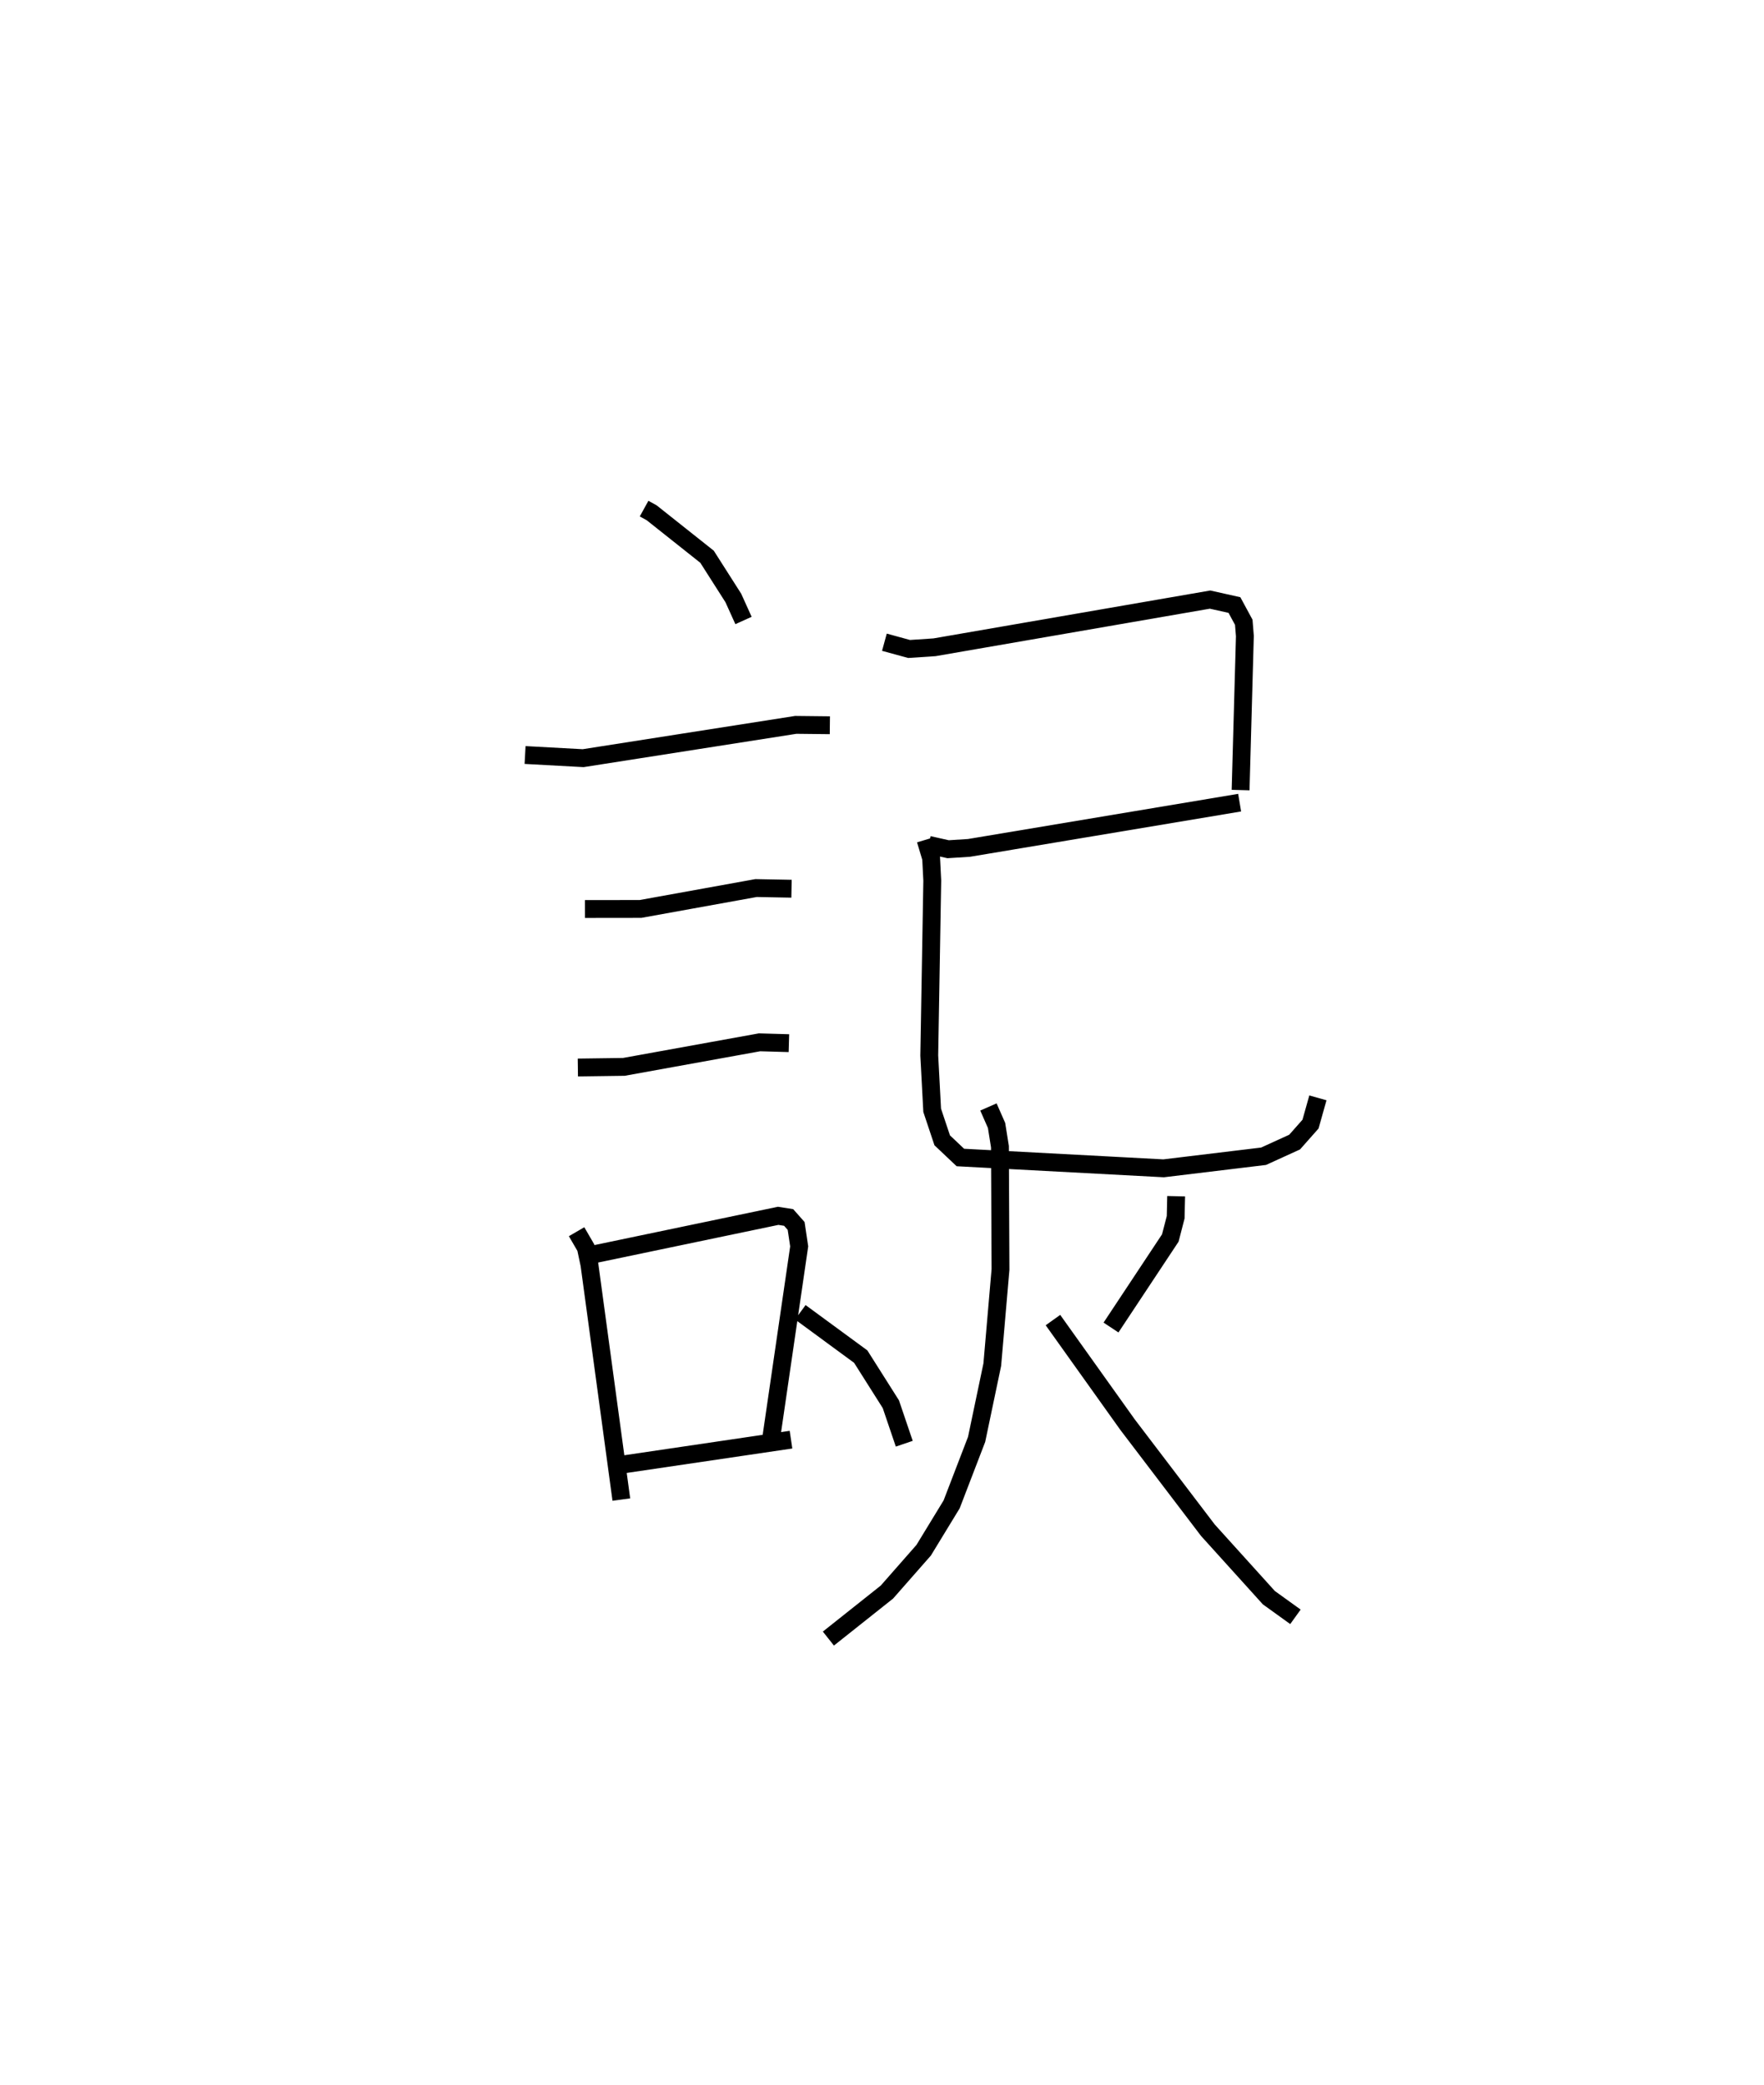 <?xml version="1.0" encoding="utf-8" ?>
<svg baseProfile="full" height="116.793" version="1.1" width="98.849" xmlns="http://www.w3.org/2000/svg" xmlns:ev="http://www.w3.org/2001/xml-events" xmlns:xlink="http://www.w3.org/1999/xlink"><defs /><rect fill="white" height="116.793" width="98.849" x="0" y="0" /><path d="M25,25 m0.0,0.0 m11.093,3.492 l0.423,0.233 3.105,2.464 l1.473,2.31 0.57,1.26 m-12.24,7.536 l3.254,0.177 11.913,-1.865 l1.911,0.021 m-13.722,10.294 l3.114,-0.004 6.472,-1.17 l1.988,0.038 m-11.973,10.015 l2.576,-0.035 7.603,-1.376 l1.648,0.047 m-11.898,10.563 l0.519,0.893 0.202,0.954 l1.787,13.158 m-1.561,-13.735 l10.349,-2.16 0.587,0.092 l0.42,0.475 0.171,1.144 l-1.554,10.646 m-8.432,1.588 l9.527,-1.406 m5.234,-44.672 l1.382,0.378 1.427,-0.095 l15.44,-2.671 1.366,0.305 l0.523,0.966 0.062,0.772 l-0.24,8.627 m-17.481,3.07 l1.091,0.244 1.167,-0.074 l15.169,-2.535 m-17.598,2.08 l0.311,1.037 0.063,1.251 l-0.168,9.797 0.163,3.069 l0.562,1.681 1.018,0.963 l11.39,0.606 5.6,-0.676 l1.74,-0.793 0.891,-1.007 l0.414,-1.471 m-29.004,12.011 l3.386,2.485 1.687,2.665 l0.752,2.214 m15.235,-13.865 l-0.026,1.177 -0.301,1.163 l-3.323,5.016 m-6.869,-12.356 l0.456,1.036 0.189,1.19 l0.031,6.879 -0.46,5.329 l-0.878,4.187 -1.4,3.642 l-1.567,2.569 -2.06,2.344 l-3.279,2.604 m12.584,-17.842 l4.18,5.858 4.504,5.916 l3.414,3.777 1.49,1.073 " fill="none" stroke="black" stroke-width="1" /></svg>